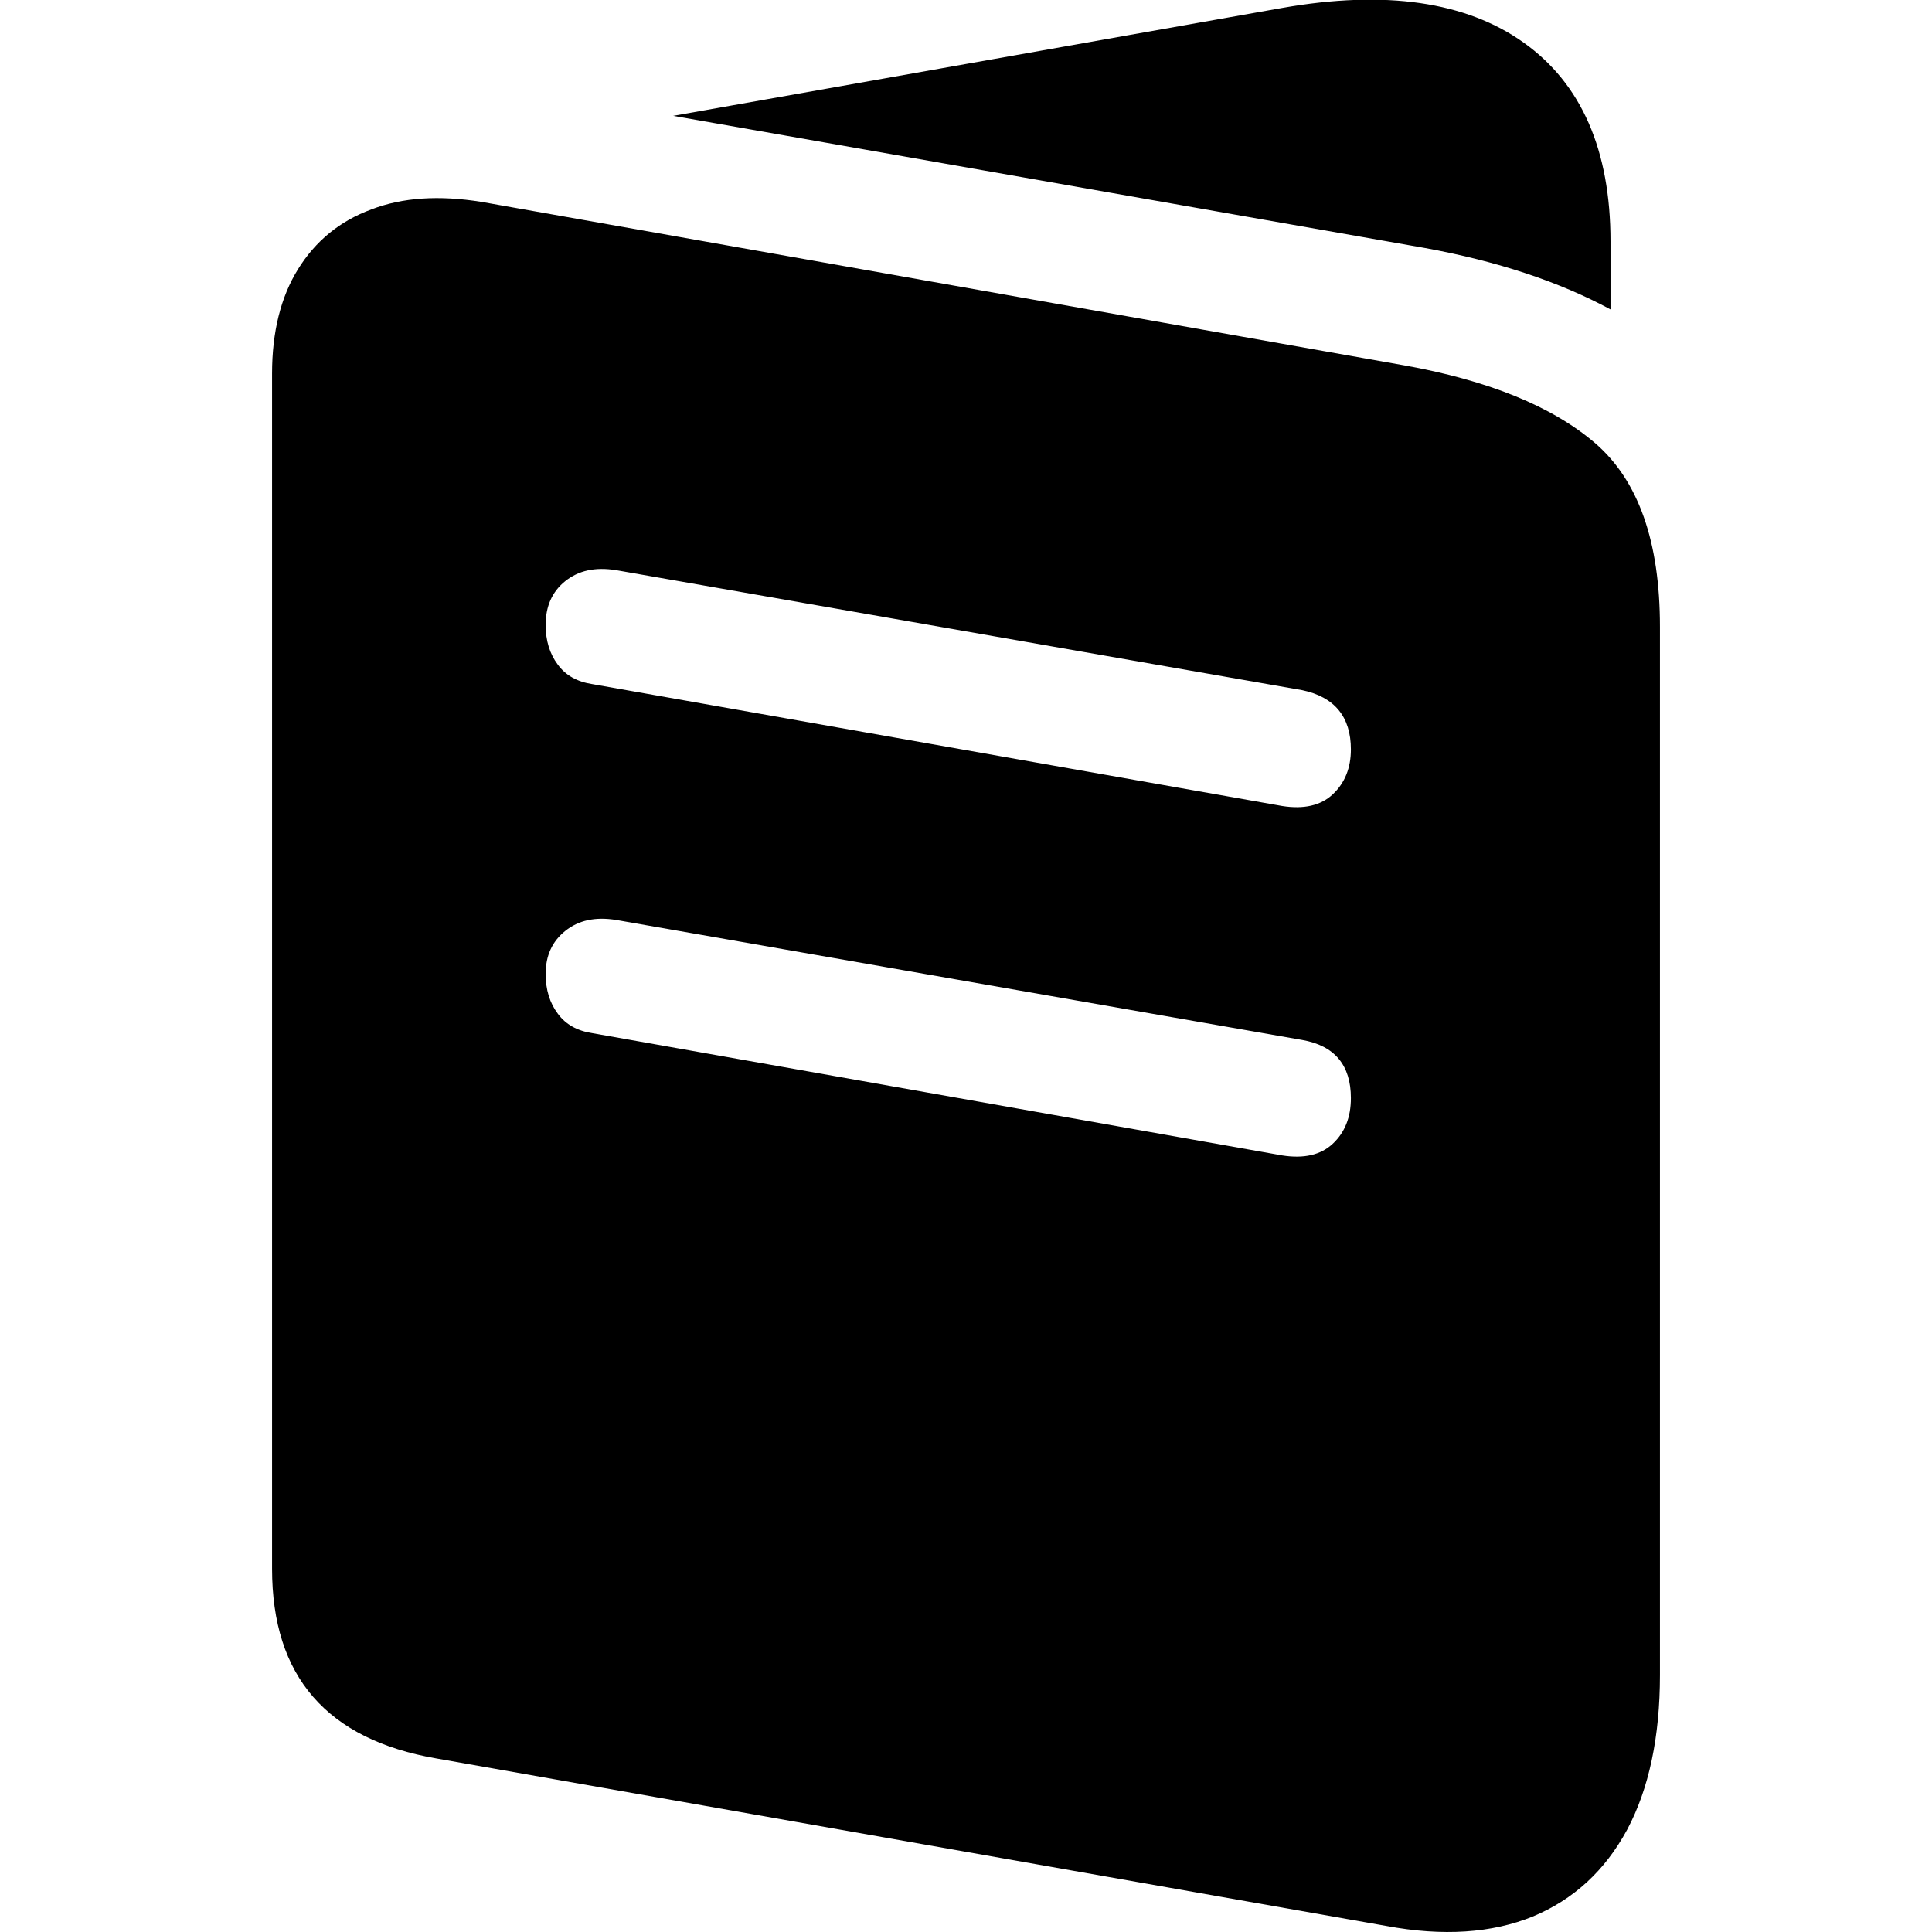 <?xml version="1.0" ?><!-- Generator: Adobe Illustrator 25.0.0, SVG Export Plug-In . SVG Version: 6.00 Build 0)  --><svg xmlns="http://www.w3.org/2000/svg" xmlns:xlink="http://www.w3.org/1999/xlink" version="1.1" id="Layer_1" x="0px" y="0px" viewBox="0 0 512 512" style="enable-background:new 0 0 512 512;" xml:space="preserve">
<path d="M115.6,466l251.8,44.4c15,2.8,28,1.9,38.8-2.5c10.8-4.5,19.1-12.1,25-23c5.8-10.9,8.7-24.6,8.7-41V166.1  c0-22.6-5.7-38.7-17.1-48.6c-11.4-9.8-28.4-16.7-50.8-20.7L127.6,53.5c-11.2-1.8-20.9-1.2-29.2,2C90,58.6,83.6,63.9,79,71.3  c-4.6,7.4-6.9,16.7-6.9,27.7v316.7c0,14.3,3.6,25.6,10.9,34C90.3,458.1,101.2,463.5,115.6,466z M157,181.3c-4-0.6-7.1-2.3-9.2-5.2  c-2.1-2.8-3.2-6.3-3.2-10.5c0-4.9,1.7-8.8,5.2-11.6c3.5-2.8,7.9-3.8,13.5-2.9l181.8,31.8c8.6,1.8,12.9,7.1,12.9,15.7  c0,4.9-1.6,8.9-4.8,11.9c-3.2,3-7.7,4-13.4,3.1L157,181.3z M157,273.8c-4-0.6-7.1-2.3-9.2-5.2c-2.1-2.8-3.2-6.3-3.2-10.5  c0-4.8,1.7-8.6,5.2-11.4c3.5-2.8,7.9-3.8,13.5-2.9l181.8,31.8c8.6,1.5,12.9,6.7,12.9,15.4c0,5.1-1.6,9.1-4.8,12.1  c-3.2,3-7.7,4-13.4,3.1L157,273.8z M178.4,30.7l199.1,35c19.3,3.5,35.8,9,49.3,16.3v-18c0-24.2-7.7-41.8-23-52.7  c-15.3-10.9-36.7-14-64-9.2L178.4,30.7z"/>
</svg>